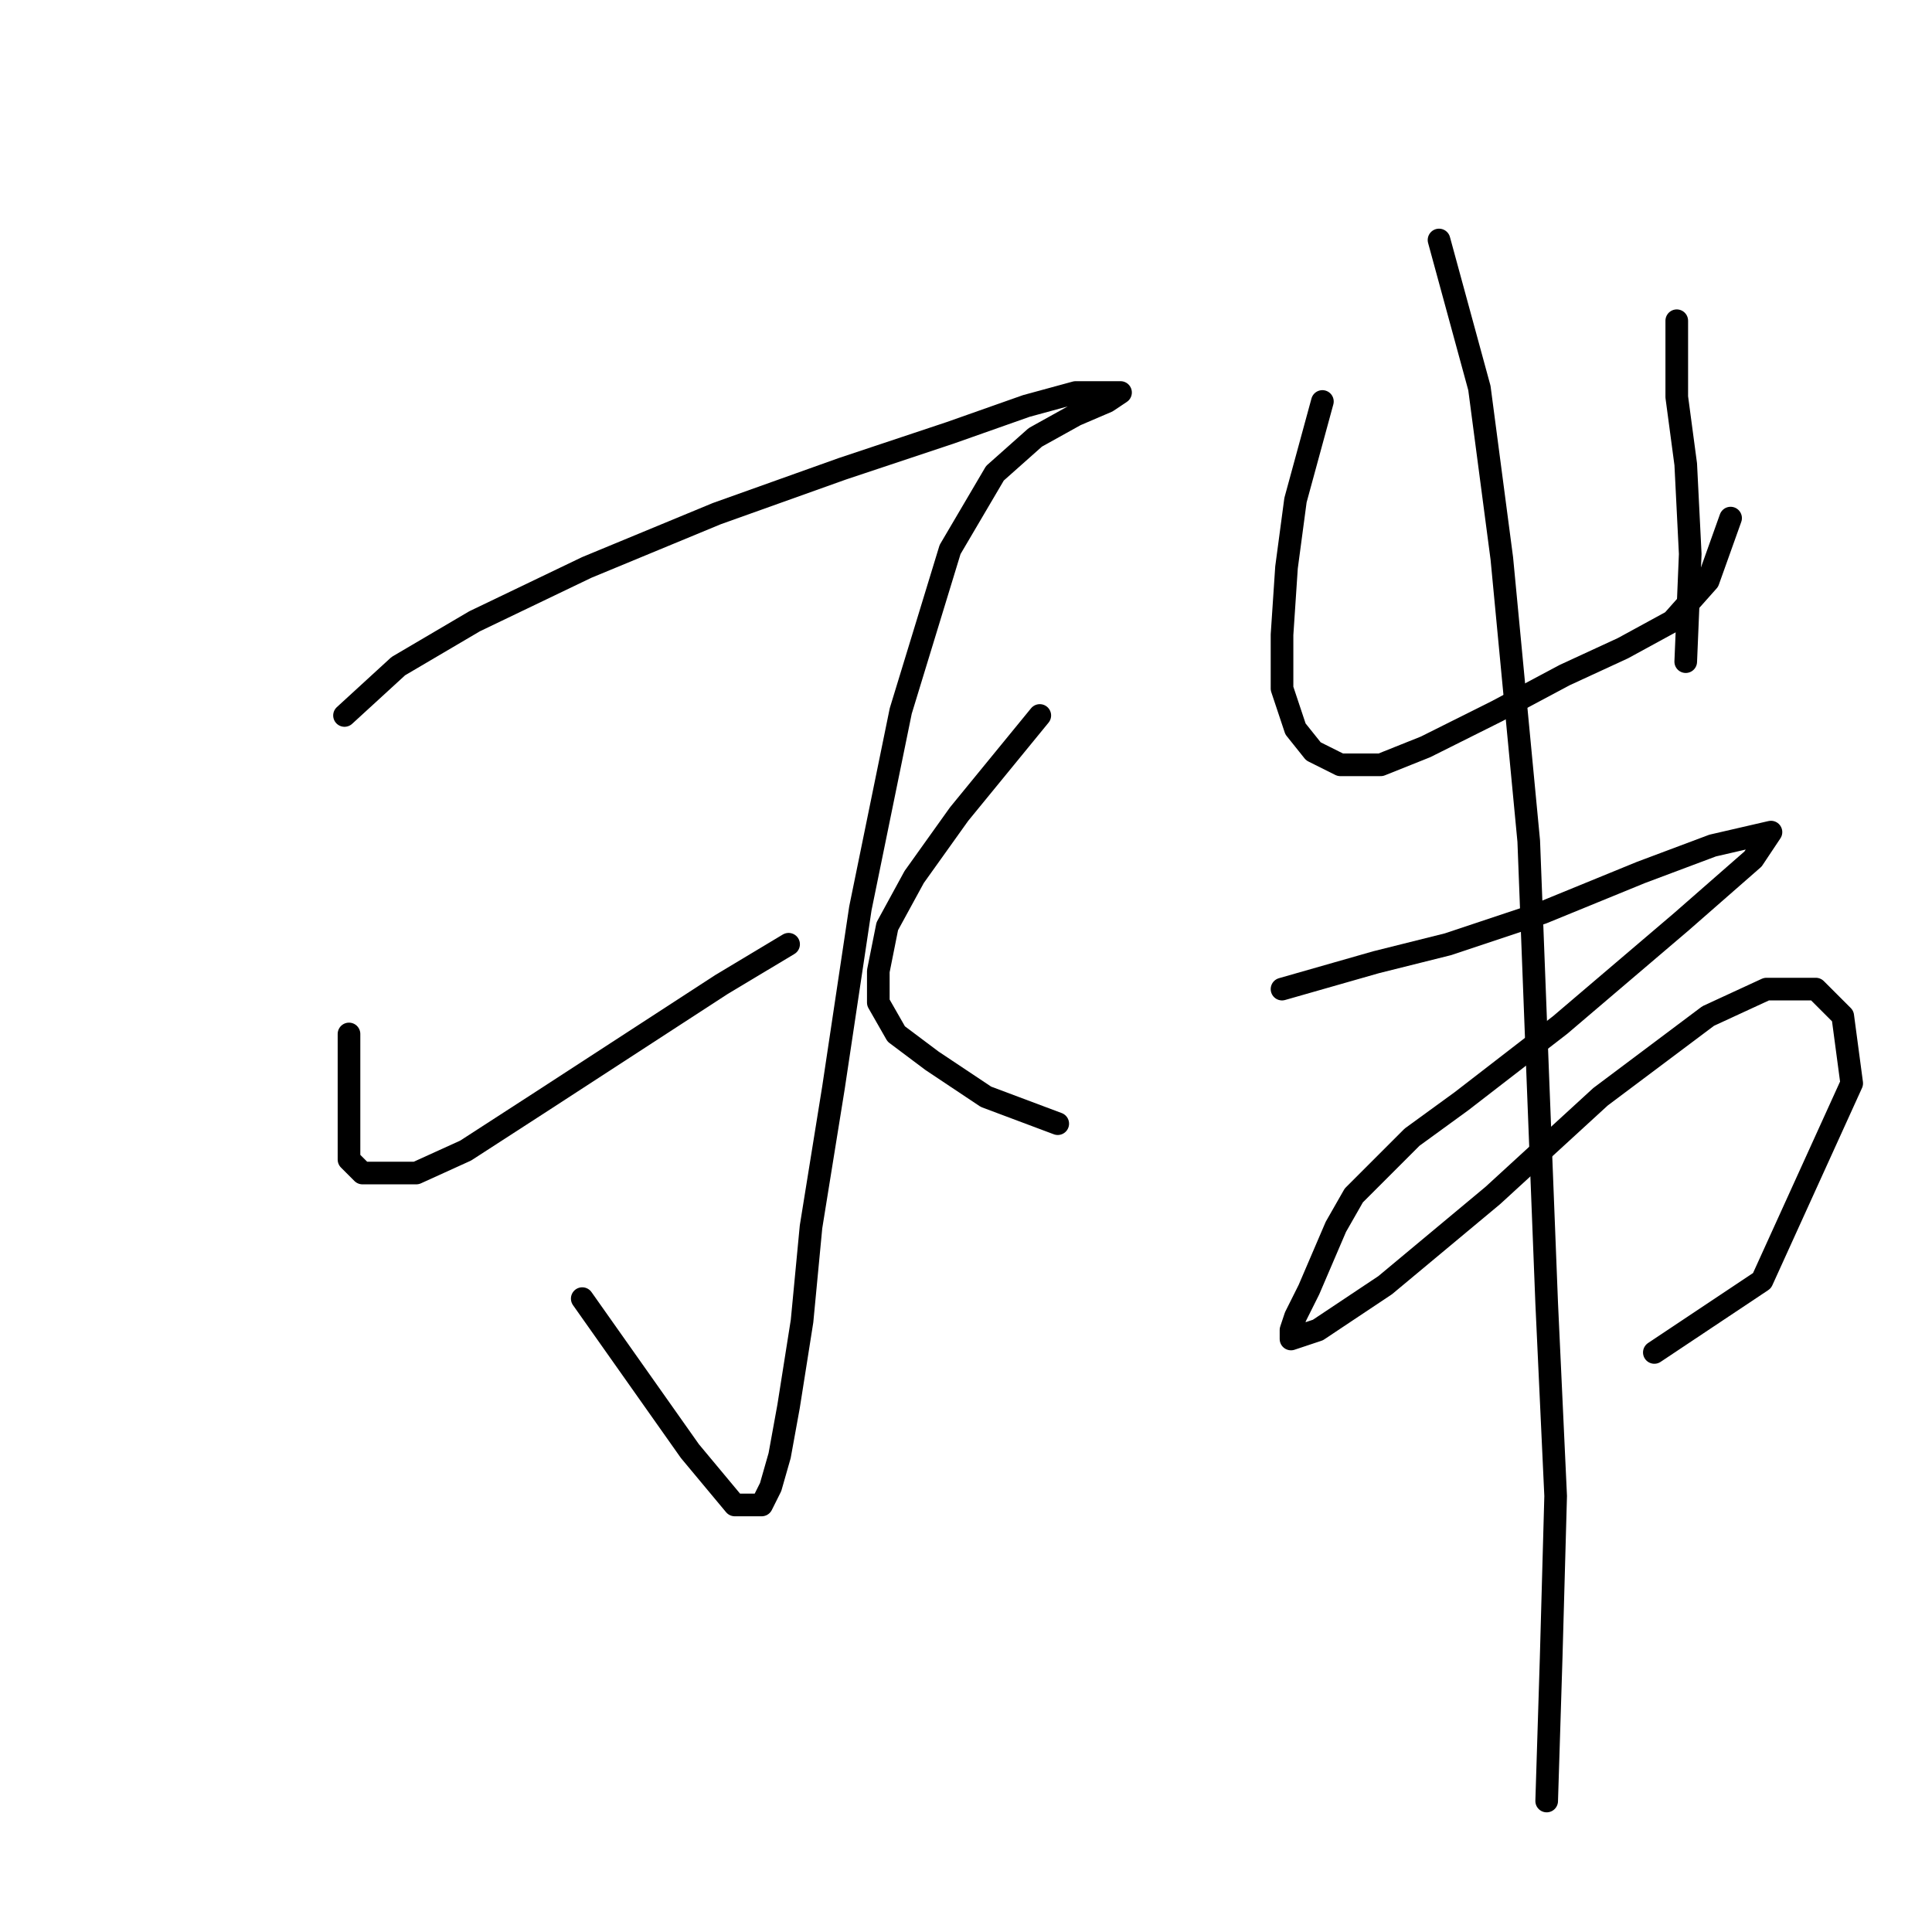 <?xml version="1.0" standalone="no"?>
    <svg width="256" height="256" xmlns="http://www.w3.org/2000/svg" version="1.1">
    <polyline stroke="black" stroke-width="3" stroke-linecap="round" fill="transparent" stroke-linejoin="round" points="45.649 94.804 52.782 88.266 62.886 82.322 77.746 75.19 94.983 68.057 111.626 62.113 125.891 57.358 135.995 53.792 142.533 52.009 146.694 52.009 148.477 52.009 146.694 53.198 142.533 54.981 137.184 57.953 131.835 62.708 125.891 72.812 119.353 94.21 114.003 120.363 110.437 144.138 107.465 162.564 106.276 175.046 104.493 186.339 103.304 192.877 102.115 197.038 100.927 199.415 97.36 199.415 91.417 192.283 77.151 172.074 77.151 172.074 " />
        <polyline stroke="black" stroke-width="3" stroke-linecap="round" fill="transparent" stroke-linejoin="round" points="46.244 137.005 46.244 148.893 46.244 151.27 46.244 153.648 48.027 155.431 50.404 155.431 55.159 155.431 61.698 152.459 71.802 145.921 83.69 138.194 95.577 130.467 104.493 125.118 104.493 125.118 " />
        <polyline stroke="black" stroke-width="3" stroke-linecap="round" fill="transparent" stroke-linejoin="round" points="137.778 94.804 127.079 107.881 121.136 116.202 117.569 122.74 116.381 128.684 116.381 132.845 118.758 137.005 123.513 140.572 130.646 145.327 140.156 148.893 140.156 148.893 " />
        <polyline stroke="black" stroke-width="3" stroke-linecap="round" fill="transparent" stroke-linejoin="round" points="175.224 53.198 171.658 66.274 170.469 75.19 169.875 84.105 169.875 91.238 171.658 96.587 174.036 99.559 177.602 101.342 182.951 101.342 188.895 98.965 198.405 94.21 207.321 89.455 215.048 85.889 221.586 82.322 226.341 76.973 229.313 68.651 229.313 68.651 " />
        <polyline stroke="black" stroke-width="3" stroke-linecap="round" fill="transparent" stroke-linejoin="round" points="222.18 42.499 222.18 52.603 223.369 61.519 223.964 73.407 223.369 87.672 223.369 87.672 " />
        <polyline stroke="black" stroke-width="3" stroke-linecap="round" fill="transparent" stroke-linejoin="round" points="169.875 131.061 182.357 127.495 191.867 125.118 204.349 120.957 217.425 115.608 226.935 112.041 234.662 110.258 232.285 113.824 222.775 122.146 206.727 135.817 193.65 145.921 187.112 150.676 182.951 154.837 179.385 158.403 177.008 162.564 175.224 166.724 173.441 170.885 171.658 174.451 171.064 176.234 171.064 177.423 174.63 176.234 183.546 170.291 197.811 158.403 212.076 145.327 226.341 134.628 234.068 131.061 240.606 131.061 244.173 134.628 245.361 143.543 233.474 169.696 219.209 179.206 219.209 179.206 " />
        <polyline stroke="black" stroke-width="3" stroke-linecap="round" fill="transparent" stroke-linejoin="round" points="190.678 31.8 196.028 51.414 199 74.001 202.566 111.447 203.755 142.355 204.943 172.668 206.132 198.227 205.538 219.624 204.943 238.644 204.943 238.644 " />
        </svg>